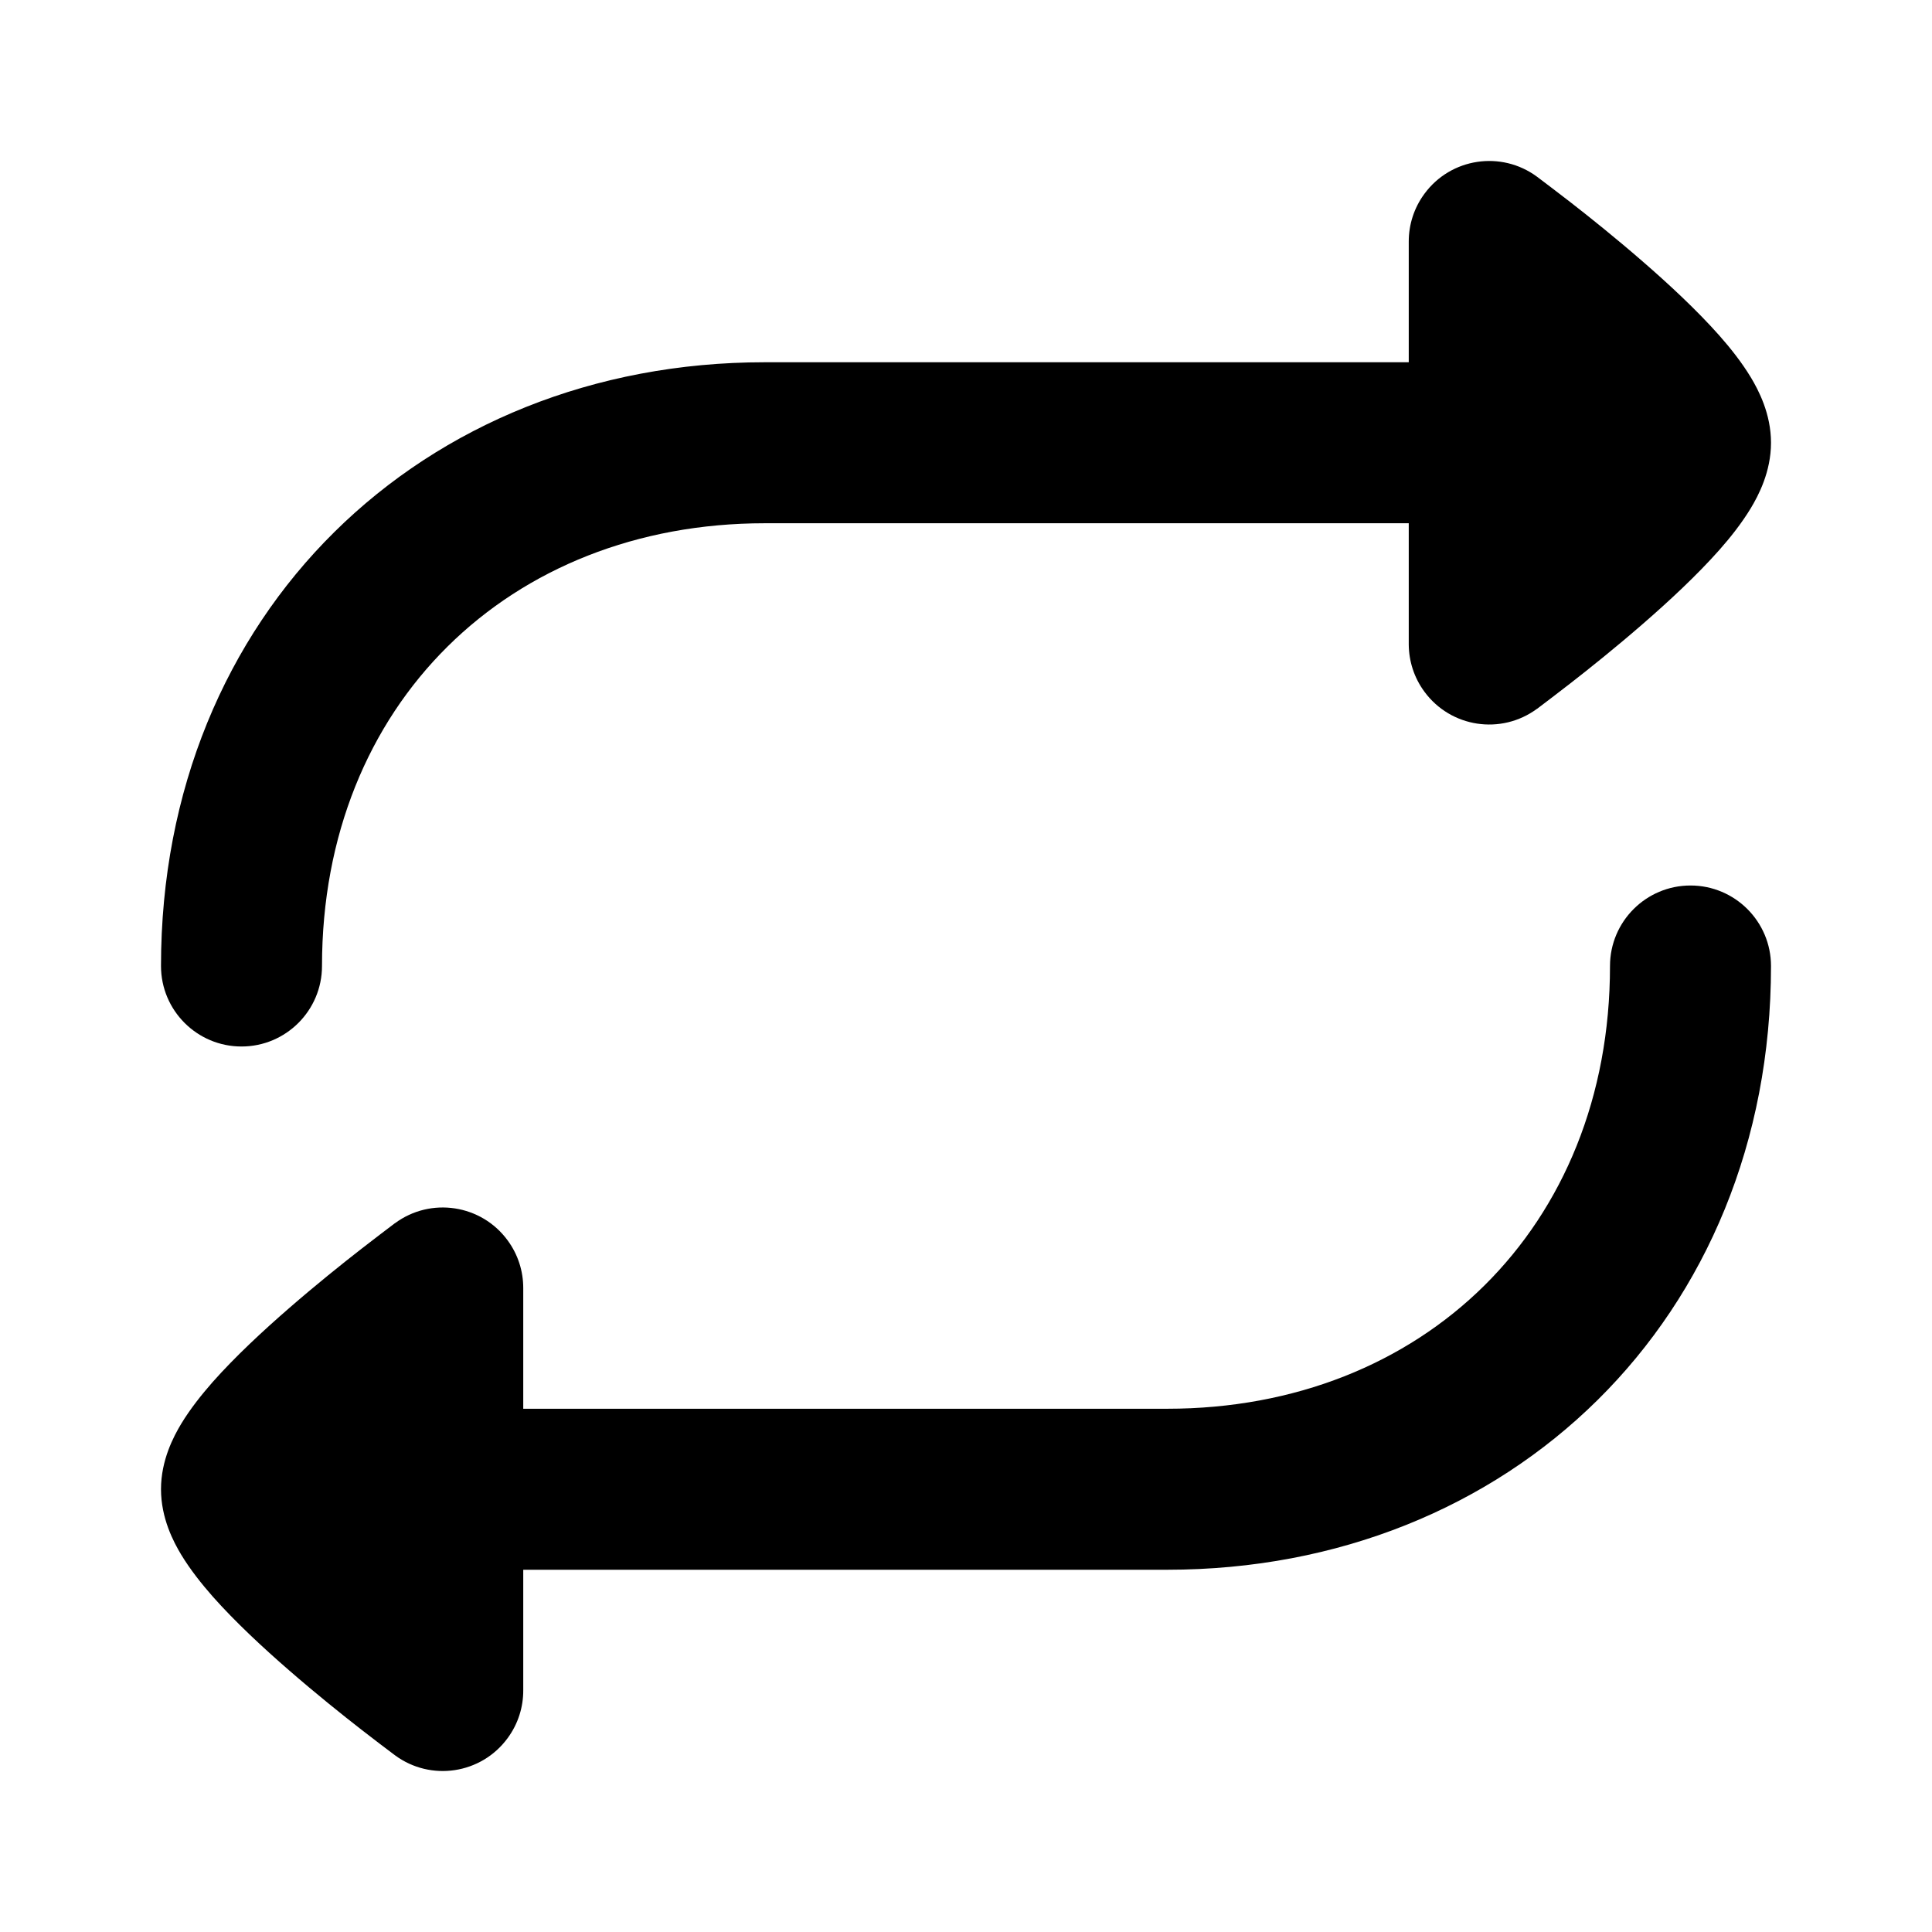 <svg width="24" height="24" viewBox="0 0 24 24" xmlns="http://www.w3.org/2000/svg">
<path class="pr-icon-bulk-secondary" fill-rule="evenodd" clip-rule="evenodd" d="M2 12C2 7.622 5.245 4.5 9.5 4.5H20.5C21.052 4.5 21.5 4.948 21.5 5.5C21.5 6.052 21.052 6.5 20.5 6.5H9.5C6.329 6.5 4 8.748 4 12C4 12.552 3.552 13 3 13C2.448 13 2 12.552 2 12Z" fill="currentColor"/>
<path class="pr-icon-bulk-primary" d="M17.695 2.407C18.022 1.962 18.648 1.867 19.093 2.195L19.097 2.198C19.172 2.255 19.386 2.416 19.506 2.51C19.749 2.699 20.076 2.961 20.406 3.248C20.731 3.53 21.081 3.855 21.359 4.169C21.497 4.325 21.637 4.502 21.749 4.687C21.844 4.845 22 5.139 22 5.5C22 5.861 21.844 6.155 21.749 6.313C21.637 6.498 21.497 6.675 21.359 6.831C21.081 7.145 20.731 7.47 20.406 7.752C20.076 8.039 19.749 8.301 19.506 8.49C19.386 8.584 19.172 8.746 19.097 8.803L19.093 8.805C18.648 9.133 18.022 9.038 17.695 8.593C17.565 8.417 17.502 8.212 17.5 8.008V3C17.5 2.794 17.563 2.586 17.695 2.407Z" fill="currentColor"/>
<path class="pr-icon-bulk-secondary" fill-rule="evenodd" clip-rule="evenodd" d="M22 12C22 16.378 18.755 19.5 14.5 19.5H3.5C2.948 19.5 2.5 19.052 2.5 18.5C2.5 17.948 2.948 17.5 3.5 17.5H14.5C17.671 17.5 20 15.252 20 12C20 11.448 20.448 11 21 11C21.552 11 22 11.448 22 12Z" fill="currentColor"/>
<path class="pr-icon-bulk-primary" d="M6.305 21.593C5.978 22.038 5.352 22.133 4.907 21.805L4.903 21.802C4.828 21.746 4.614 21.584 4.494 21.49C4.251 21.301 3.924 21.039 3.594 20.752C3.269 20.47 2.919 20.145 2.641 19.831C2.504 19.675 2.363 19.498 2.251 19.313C2.156 19.155 2 18.861 2 18.5C2 18.139 2.156 17.845 2.251 17.687C2.363 17.502 2.504 17.325 2.641 17.169C2.919 16.855 3.269 16.53 3.594 16.248C3.924 15.961 4.251 15.699 4.494 15.51C4.614 15.416 4.828 15.254 4.903 15.197L4.907 15.195C5.351 14.867 5.978 14.962 6.305 15.407C6.437 15.586 6.5 15.794 6.5 16V20.996C6.501 21.203 6.438 21.413 6.305 21.593Z" fill="currentColor"/>
</svg>
